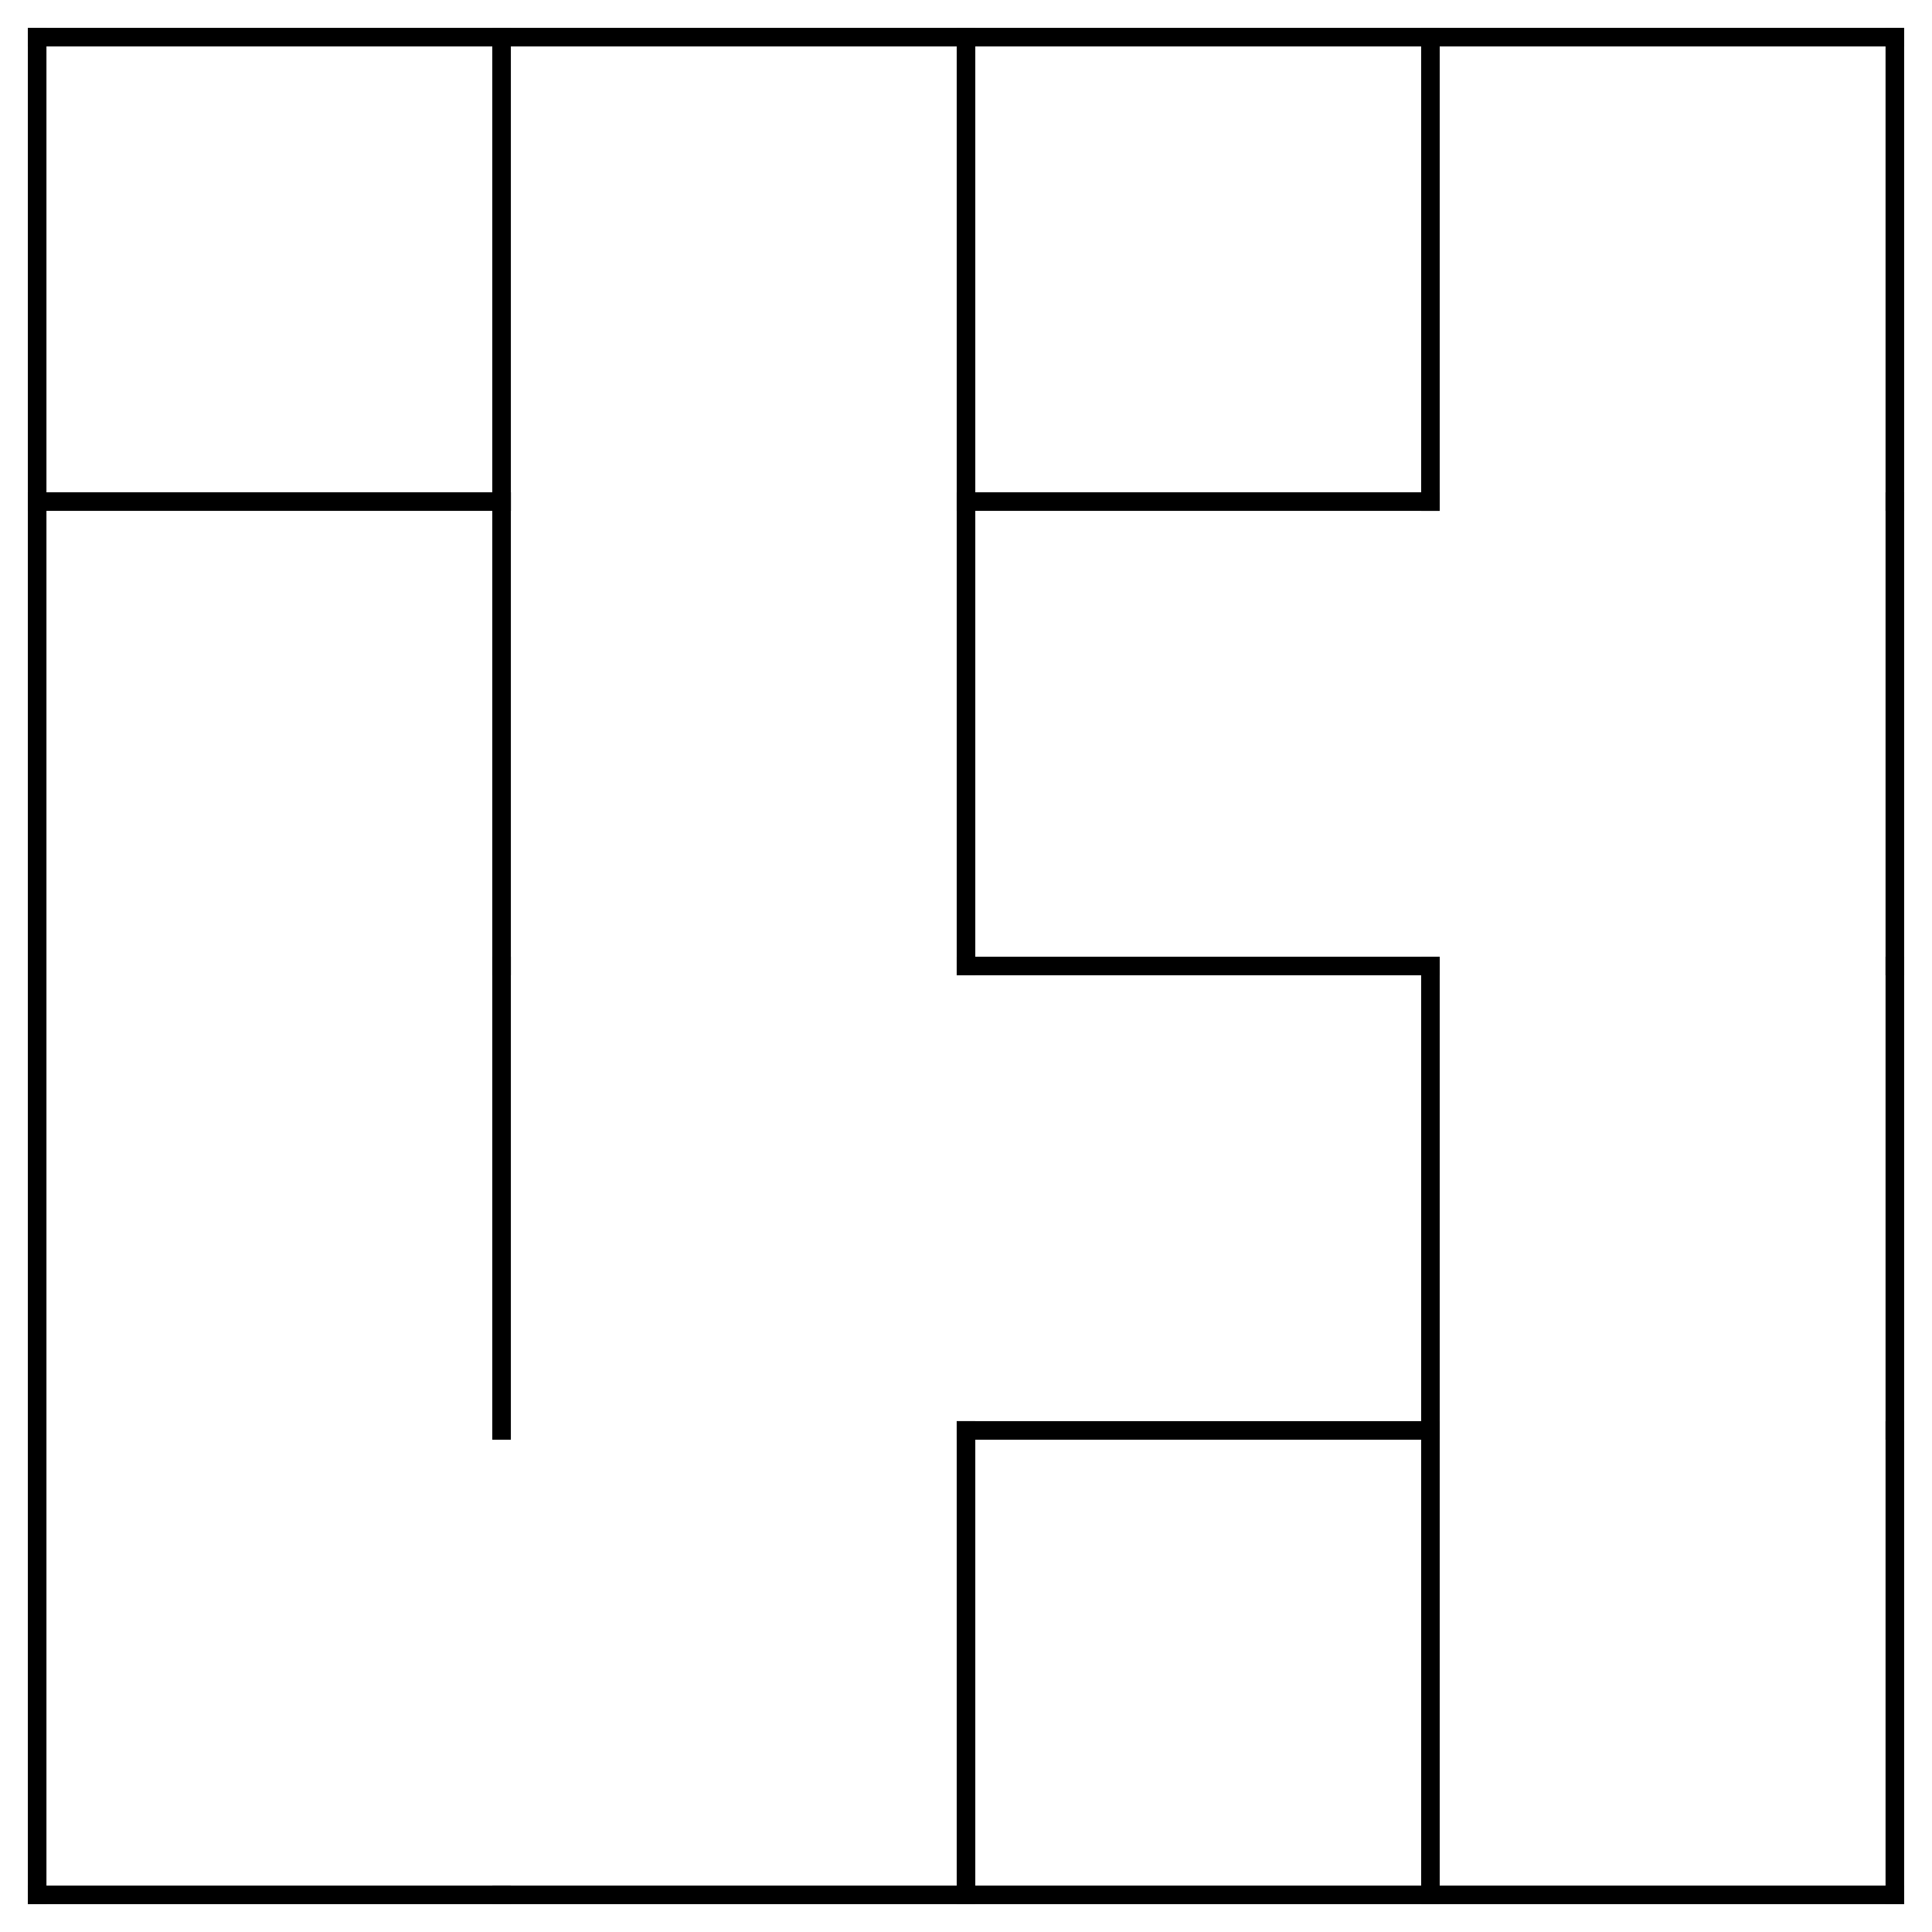 <?xml version="1.0" encoding="utf-8"?>
<svg xmlns="http://www.w3.org/2000/svg"
    xmlns:xlink="http://www.w3.org/1999/xlink"
    width="520" height="520" viewBox="-10 -10 520 520">
<defs>
<style type="text/css"><![CDATA[
line {
    stroke: #000000;
    stroke-linecap: square;
    stroke-width: 5;
}
]]></style>
</defs>
<line x1="0.0" y1="125.0" x2="125.0" y2="125.0"/>
<line x1="125.0" y1="0.0" x2="125.0" y2="125.0"/>
<line x1="125.0" y1="125.0" x2="125.0" y2="250.0"/>
<line x1="125.0" y1="250.0" x2="125.0" y2="375.0"/>
<line x1="0.0" y1="500.0" x2="125.0" y2="500.0"/>
<line x1="250.0" y1="0.0" x2="250.0" y2="125.0"/>
<line x1="250.0" y1="125.0" x2="250.0" y2="250.0"/>
<line x1="125.0" y1="500.0" x2="250.0" y2="500.0"/>
<line x1="250.0" y1="375.0" x2="250.0" y2="500.0"/>
<line x1="250.0" y1="125.0" x2="375.0" y2="125.0"/>
<line x1="375.0" y1="0.0" x2="375.0" y2="125.0"/>
<line x1="250.0" y1="250.0" x2="375.0" y2="250.0"/>
<line x1="250.0" y1="375.0" x2="375.0" y2="375.0"/>
<line x1="375.0" y1="250.0" x2="375.0" y2="375.0"/>
<line x1="250.0" y1="500.0" x2="375.0" y2="500.0"/>
<line x1="375.0" y1="375.0" x2="375.0" y2="500.0"/>
<line x1="500.0" y1="0.0" x2="500.0" y2="125.0"/>
<line x1="500.0" y1="125.0" x2="500.0" y2="250.0"/>
<line x1="500.0" y1="250.0" x2="500.0" y2="375.0"/>
<line x1="375.0" y1="500.0" x2="500.0" y2="500.0"/>
<line x1="500.0" y1="375.0" x2="500.0" y2="500.0"/>
<line x1="0" y1="0" x2="500" y2="0"/>
<line x1="0" y1="0" x2="0" y2="500"/>
</svg>
